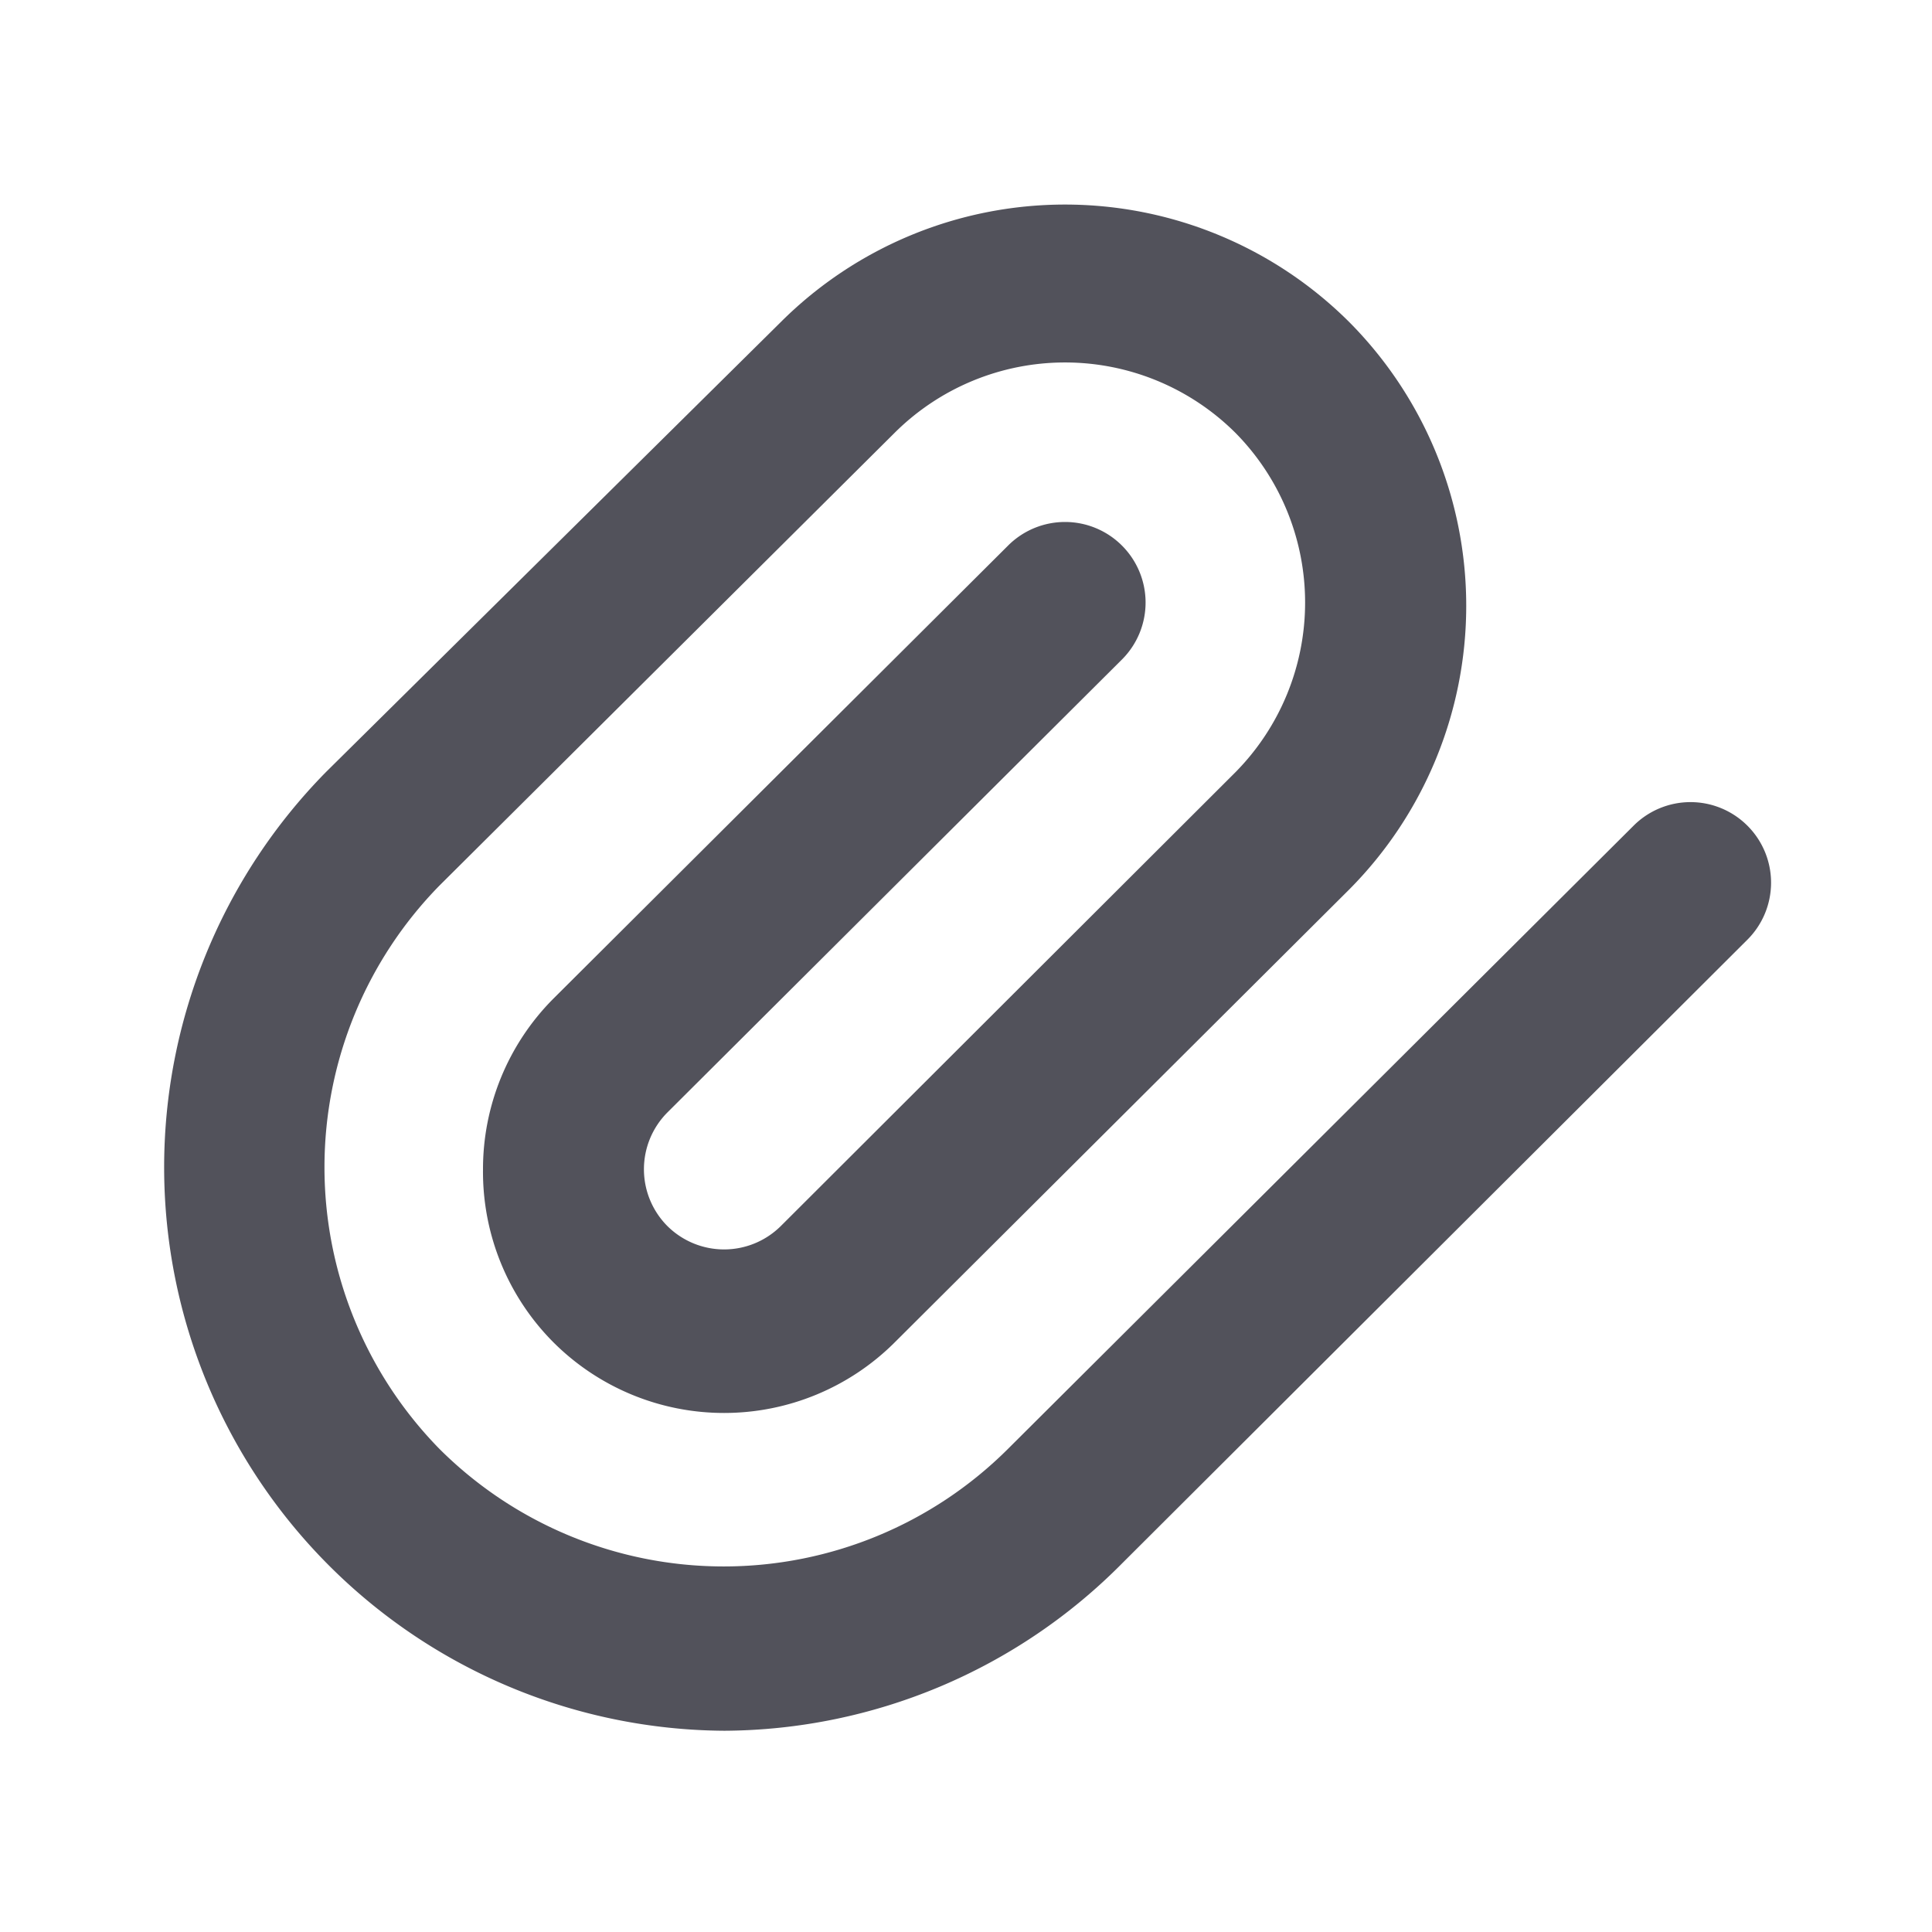 <?xml version="1.0" ?><svg viewBox="0 0 24 24" xmlns="http://www.w3.org/2000/svg"><title/><path d="M9,21.5A7,7,0,0,1,4.05,9.59L9.7,4a5,5,0,0,1,7.06,0,5,5,0,0,1,0,7.05l-5.65,5.63a3,3,0,0,1-4.23,0A3,3,0,0,1,6,14.53a3,3,0,0,1,.87-2.12l5.65-5.63a1,1,0,0,1,1.42,0,1,1,0,0,1,0,1.41L8.29,13.82a1,1,0,0,0,0,1.41,1,1,0,0,0,1.41,0l5.65-5.64a3,3,0,0,0,0-4.21,3,3,0,0,0-4.24,0L5.46,11a5,5,0,0,0,0,7,5,5,0,0,0,7.06,0l7.77-7.74a1,1,0,0,1,1.42,0,1,1,0,0,1,0,1.41l-7.77,7.75A7,7,0,0,1,9,21.5Z" fill="#52525B"/></svg>